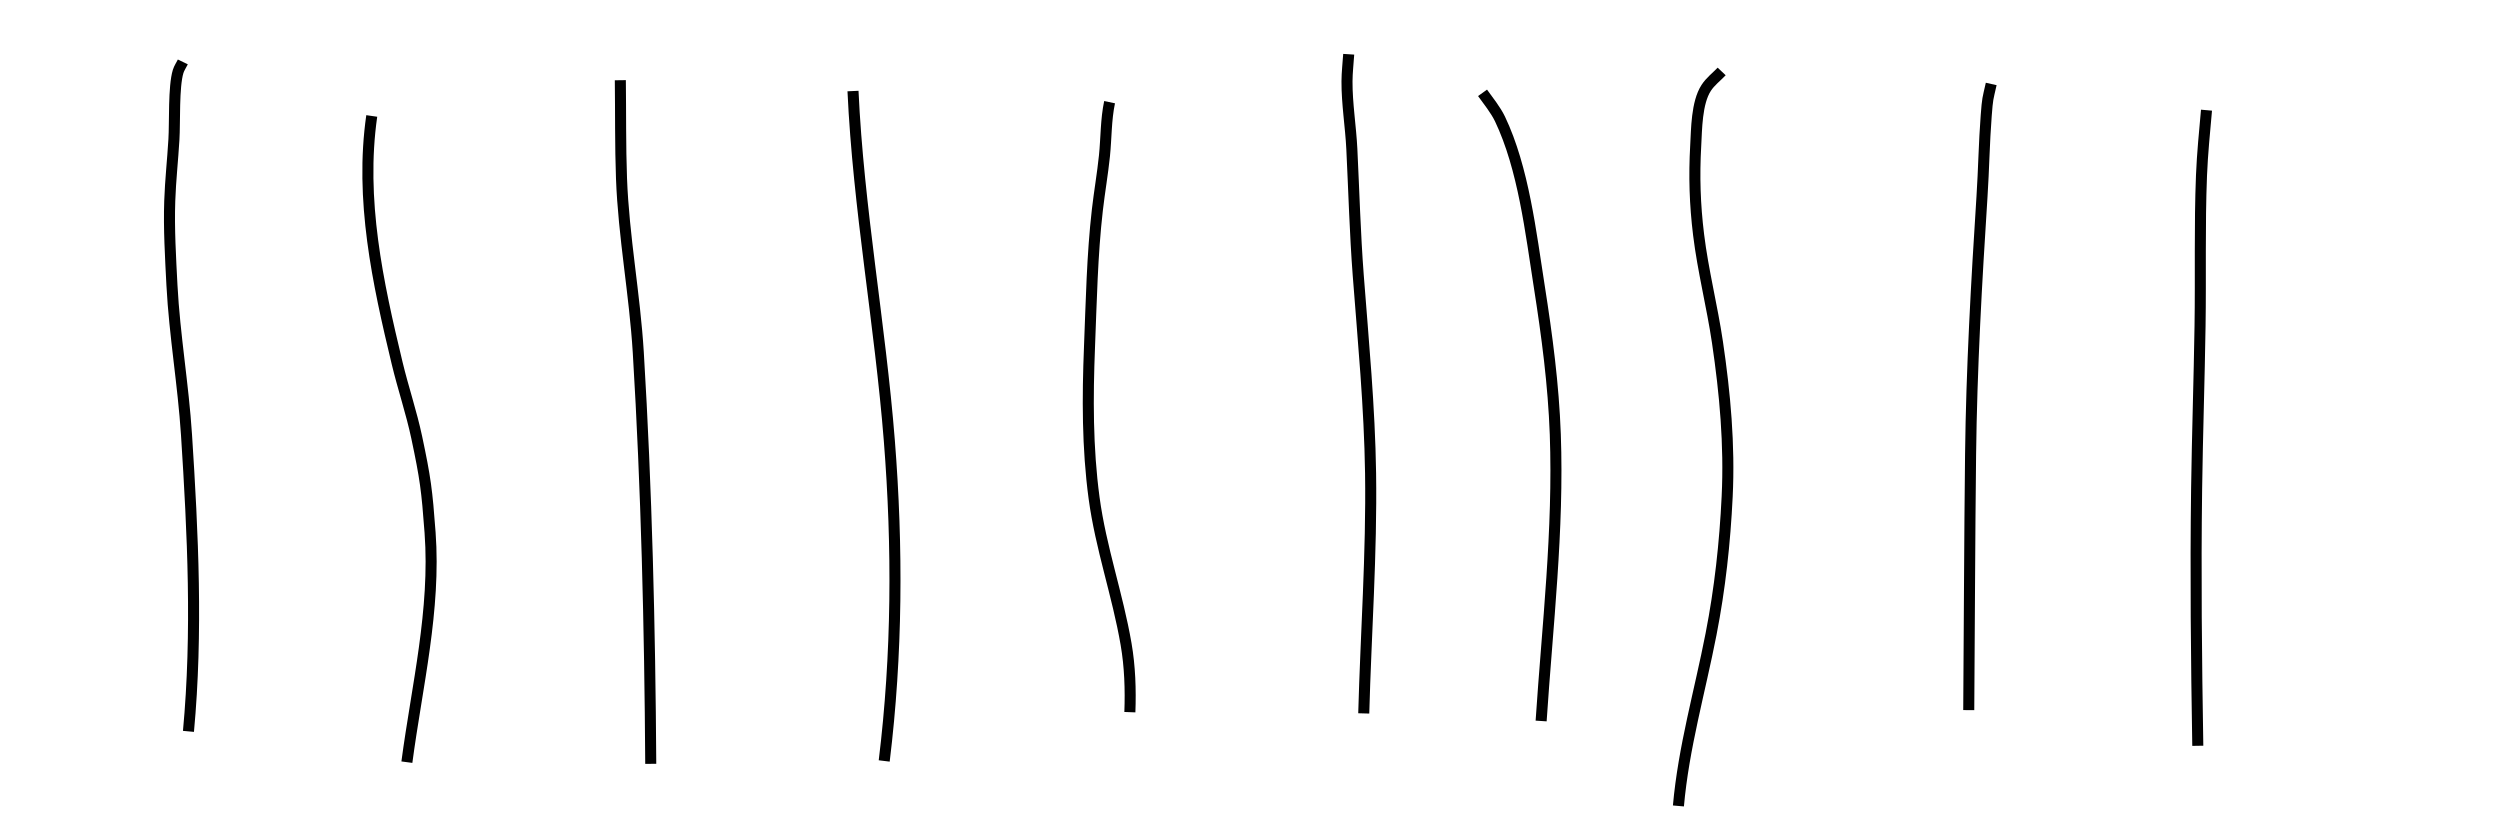 <?xml version="1.0" encoding="UTF-8" standalone="no"?>
<!-- Created with Inkscape (http://www.inkscape.org/) -->

<svg
   width="60mm"
   height="20mm"
   viewBox="0 0 60 20"
   version="1.1"
   id="svg5"
   sodipodi:docname="wood_P.svg"
   inkscape:version="1.1.1 (3bf5ae0d25, 2021-09-20)"
   inkscape:export-filename="C:\Users\marik\Documents\GitHub\manim\icons\wood_P.png"
   inkscape:export-xdpi="1200"
   inkscape:export-ydpi="1200"
   xmlns:inkscape="http://www.inkscape.org/namespaces/inkscape"
   xmlns:sodipodi="http://sodipodi.sourceforge.net/DTD/sodipodi-0.dtd"
   xmlns="http://www.w3.org/2000/svg"
   xmlns:svg="http://www.w3.org/2000/svg">
  <sodipodi:namedview
     id="namedview7"
     pagecolor="#ffffff"
     bordercolor="#666666"
     borderopacity="1.0"
     inkscape:pageshadow="2"
     inkscape:pageopacity="0.0"
     inkscape:pagecheckerboard="0"
     inkscape:document-units="mm"
     showgrid="false"
     width="600mm"
     inkscape:zoom="7.4744792"
     inkscape:cx="113.38583"
     inkscape:cy="37.193227"
     inkscape:window-width="1920"
     inkscape:window-height="1000"
     inkscape:window-x="-11"
     inkscape:window-y="-11"
     inkscape:window-maximized="1"
     inkscape:current-layer="layer1" />
  <defs
     id="defs2" />
  <g
     inkscape:label="Vrstva 1"
     inkscape:groupmode="layer"
     id="layer1">
    <path
       style="fill:none;stroke:#000000;stroke-width:0.265px;stroke-linecap:butt;stroke-linejoin:miter;stroke-opacity:1"
       d="M 4.388,1.486 C 4.351,1.562 4.3,1.634 4.275,1.715 4.163,2.084 4.199,2.942 4.174,3.349 4.145,3.841 4.091,4.329 4.074,4.822 c -0.023,0.671 0.019,1.357 0.053,2.027 0.063,1.199 0.272,2.387 0.349,3.585 0.153,2.373 0.268,4.747 0.047,7.119"
       id="path109" />
    <path
       style="fill:none;stroke:#000000;stroke-width:0.265px;stroke-linecap:butt;stroke-linejoin:miter;stroke-opacity:1"
       d="m 8.922,2.783 c -0.288,2.008 0.142,3.99 0.61,5.935 0.143,0.595 0.342,1.18 0.469,1.778 0.209,0.986 0.245,1.26 0.321,2.288 0.136,1.851 -0.315,3.685 -0.557,5.508"
       id="path111" />
    <path
       style="fill:none;stroke:#000000;stroke-width:0.265px;stroke-linecap:butt;stroke-linejoin:miter;stroke-opacity:1"
       d="m 14.888,1.925 c 0.01,0.783 -8.47e-4,1.572 0.028,2.356 0.052,1.4 0.318,2.782 0.403,4.18 0.199,3.288 0.278,6.578 0.299,9.871"
       id="path113" />
    <path
       style="fill:none;stroke:#000000;stroke-width:0.265px;stroke-linecap:butt;stroke-linejoin:miter;stroke-opacity:1"
       d="m 20.472,2.185 c 0.129,2.809 0.65,5.588 0.872,8.39 0.203,2.568 0.19,5.13 -0.123,7.688"
       id="path115" />
    <path
       style="fill:none;stroke:#000000;stroke-width:0.265px;stroke-linecap:butt;stroke-linejoin:miter;stroke-opacity:1"
       d="m 26.63,2.452 c -0.089,0.421 -0.079,0.86 -0.123,1.288 -0.045,0.434 -0.12,0.864 -0.17,1.297 -0.125,1.088 -0.145,2.194 -0.189,3.288 -0.048,1.21 -0.052,2.421 0.11,3.625 0.161,1.197 0.564,2.322 0.768,3.508 0.093,0.539 0.111,1.089 0.091,1.634"
       id="path117" />
    <path
       style="fill:none;stroke:#000000;stroke-width:0.265px;stroke-linecap:butt;stroke-linejoin:miter;stroke-opacity:1"
       d="m 32.369,1.302 c -0.014,0.217 -0.04,0.434 -0.041,0.651 -0.003,0.532 0.09,1.09 0.116,1.62 0.05,1.013 0.077,2.027 0.154,3.038 0.121,1.582 0.273,3.16 0.296,4.749 0.028,1.92 -0.112,3.844 -0.164,5.762"
       id="path119" />
    <path
       style="fill:none;stroke:#000000;stroke-width:0.265px;stroke-linecap:butt;stroke-linejoin:miter;stroke-opacity:1"
       d="m 35.581,2.228 c 0.127,0.176 0.318,0.416 0.418,0.626 0.565,1.182 0.742,2.739 0.944,4.024 0.185,1.177 0.341,2.354 0.384,3.545 0.083,2.294 -0.189,4.595 -0.34,6.881"
       id="path121" />
    <path
       style="fill:none;stroke:#000000;stroke-width:0.265px;stroke-linecap:butt;stroke-linejoin:miter;stroke-opacity:1"
       d="m 41.32,1.715 c -0.124,0.131 -0.273,0.242 -0.371,0.394 -0.233,0.357 -0.23,1 -0.252,1.388 -0.041,0.73 -0.02,1.408 0.069,2.135 0.106,0.868 0.325,1.718 0.453,2.582 0.182,1.232 0.293,2.457 0.233,3.704 -0.054,1.117 -0.173,2.206 -0.387,3.302 -0.268,1.376 -0.659,2.722 -0.783,4.123"
       id="path123" />
    <path
       style="fill:none;stroke:#000000;stroke-width:0.265px;stroke-linecap:butt;stroke-linejoin:miter;stroke-opacity:1"
       d="m 47.789,2.015 c -0.086,0.383 -0.086,0.324 -0.12,0.762 -0.05,0.645 -0.059,1.294 -0.101,1.94 -0.132,2.059 -0.25,4.127 -0.274,6.19 -0.024,2.045 -0.028,4.091 -0.044,6.136"
       id="path125" />
    <path
       style="fill:none;stroke:#000000;stroke-width:0.265px;stroke-linecap:butt;stroke-linejoin:miter;stroke-opacity:1"
       d="m 52.956,2.644 c -0.046,0.52 -0.099,1.041 -0.12,1.563 -0.048,1.206 -0.016,2.415 -0.035,3.622 -0.02,1.298 -0.064,2.595 -0.082,3.894 -0.028,2.059 -0.006,4.117 0.028,6.176"
       id="path127" />
  </g>
</svg>
